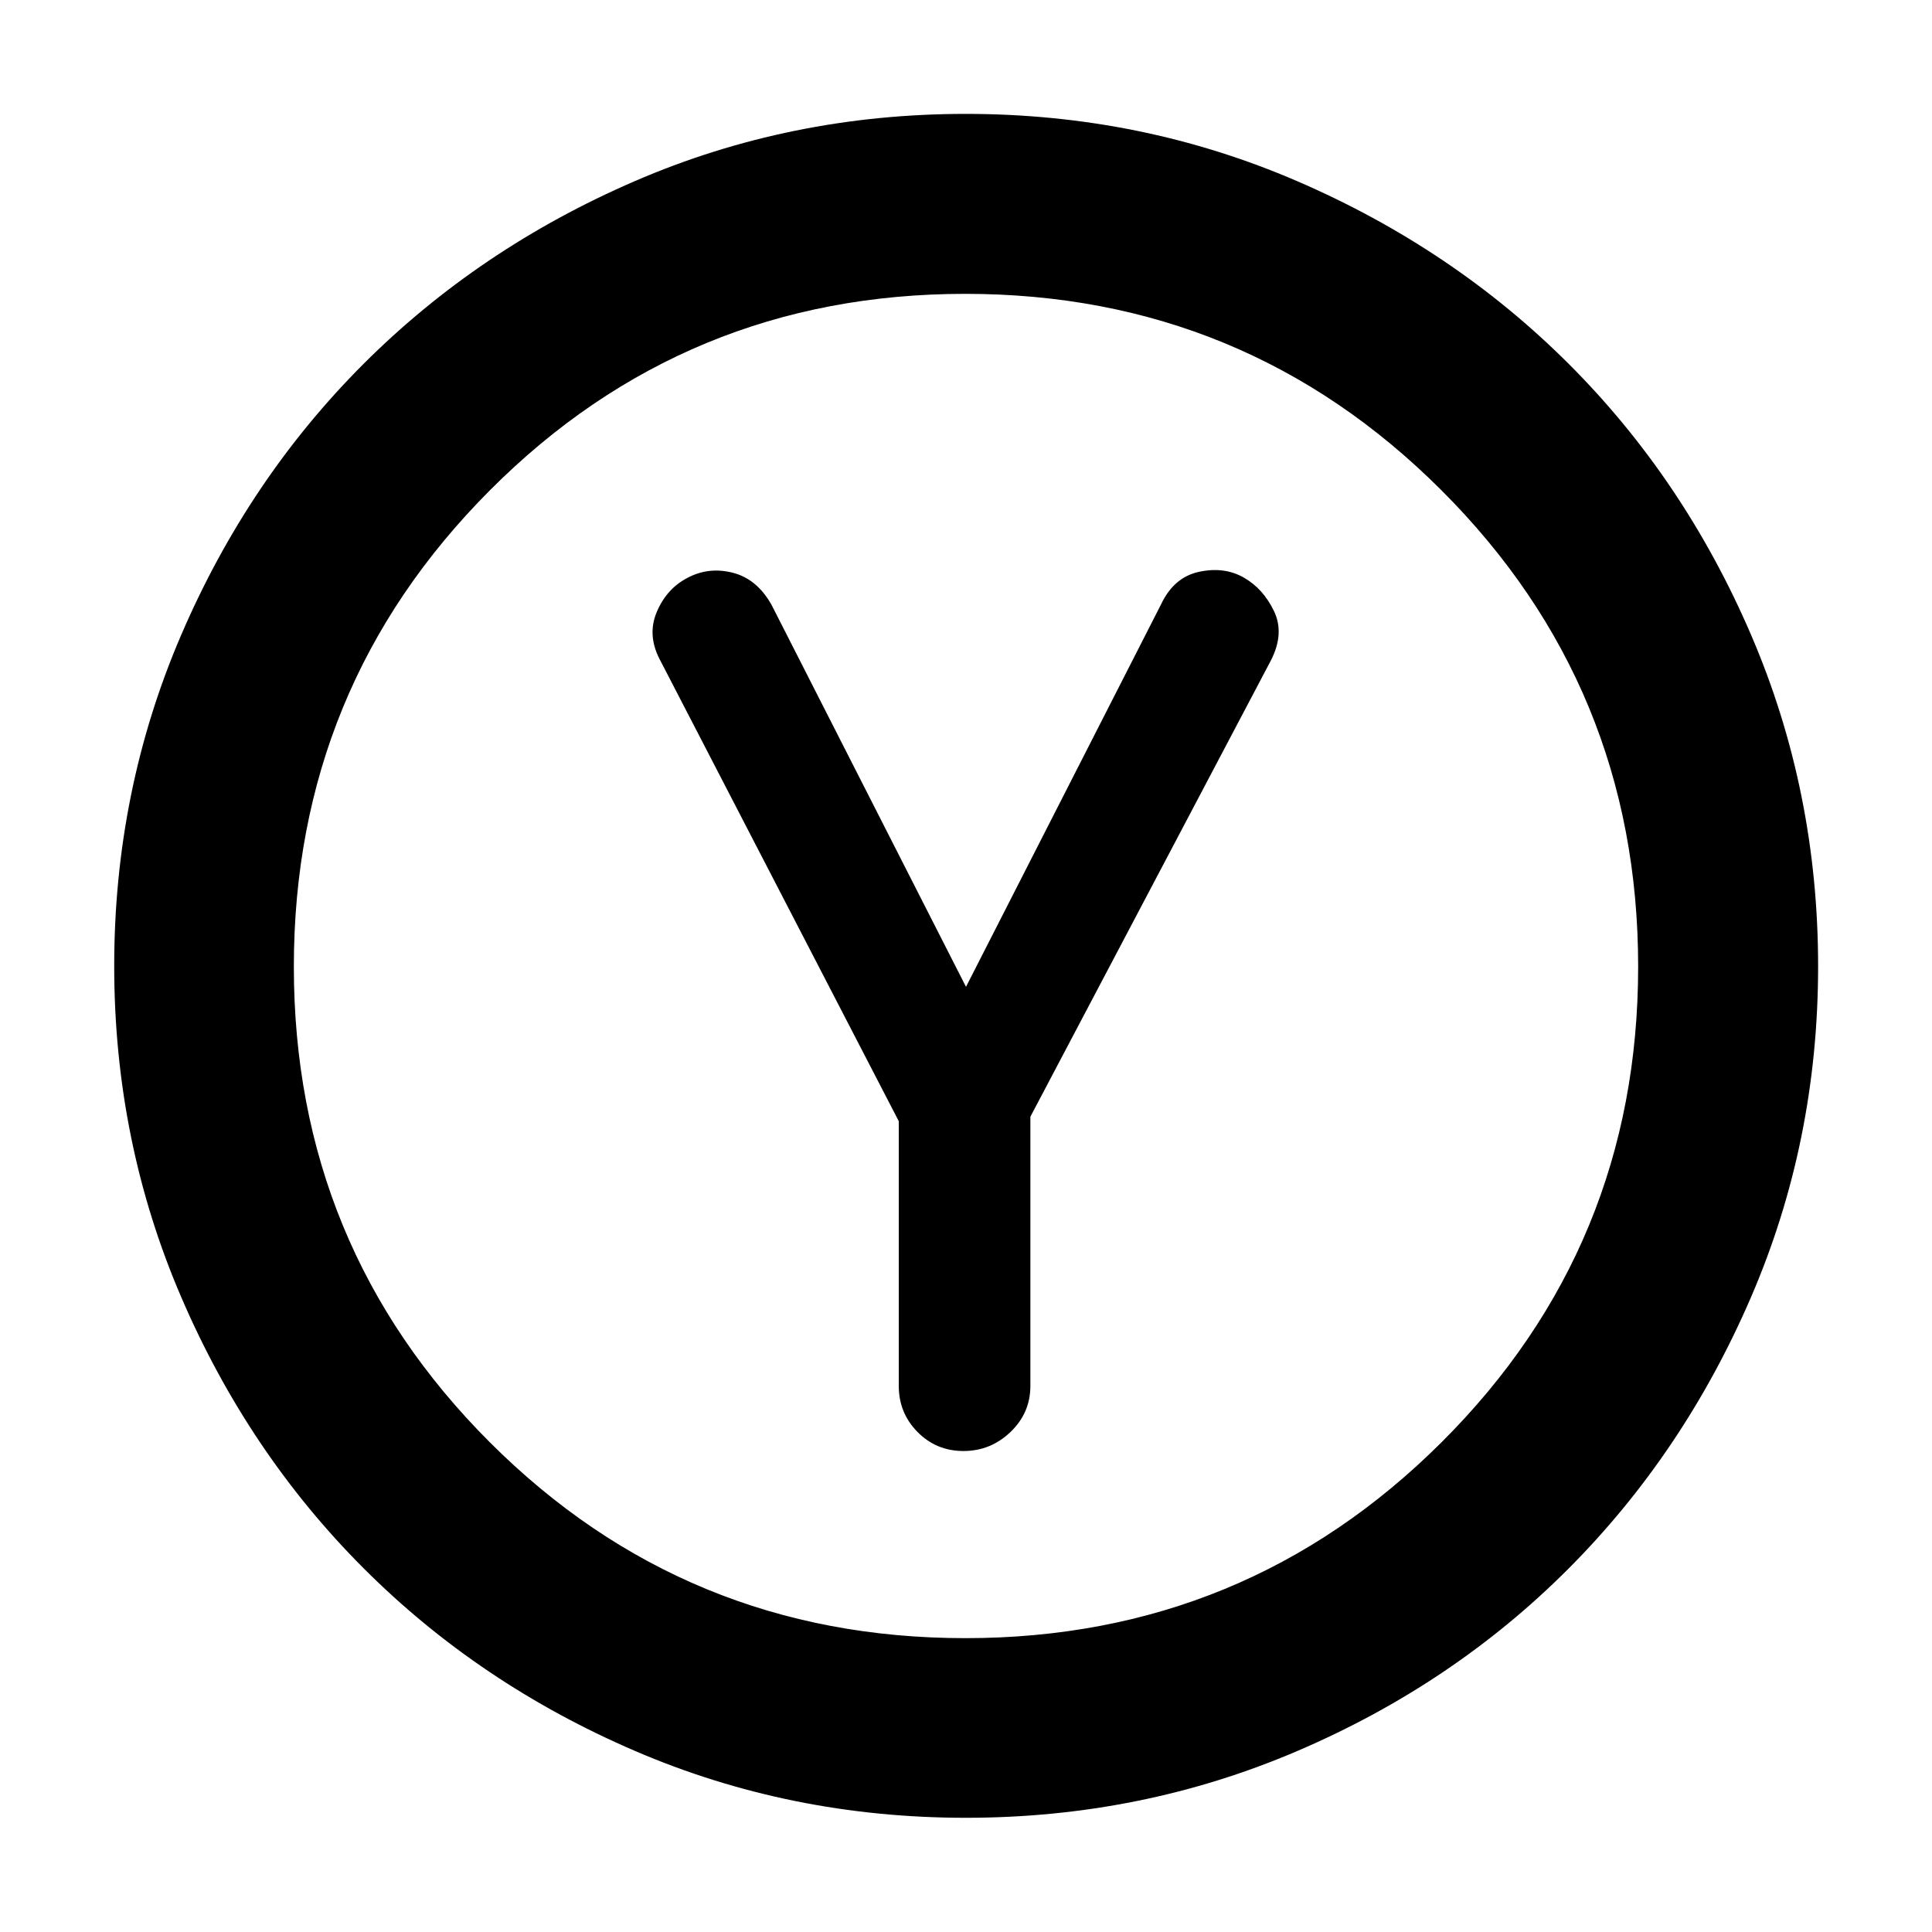 <svg xmlns="http://www.w3.org/2000/svg" height="40" viewBox="0 -960 960 960" width="40"><path d="M446.6-402.87v131.55q0 13.41 9.32 22.87 9.33 9.45 22.83 9.45 13.49 0 23.36-9.45 9.88-9.46 9.88-22.87v-133.79l119.42-226.54q7-13.51 1.63-24.7t-15.08-16.7q-9.71-5.51-22.2-2.81-12.49 2.7-18.82 16.13L480-469.65 383.4-659.4q-7.18-12.84-19.11-15.96-11.92-3.12-22.46 2.37-10.6 5.41-15.54 17.2-4.94 11.79 2.06 24.47L446.6-402.87Zm33.27 346.12q-87.23 0-164.55-33.31-77.31-33.3-134.65-90.68-57.35-57.38-90.63-134.75Q56.75-392.85 56.75-480q0-87.15 33.29-164.51 33.28-77.37 90.6-134.67 57.32-57.3 134.65-90.76 77.33-33.47 164.6-33.47t164.72 33.45q77.45 33.44 134.82 90.71 57.37 57.27 90.67 134.72 33.31 77.45 33.31 164.7 0 87.25-33.45 164.64-33.44 77.39-90.71 134.77-57.27 57.38-134.7 90.52-77.44 33.15-164.68 33.15Zm-.16-89.26q138.96 0 236.62-97.37t97.66-236.33q0-138.96-97.69-236.62t-236.65-97.66q-138.96 0-236.3 97.69t-97.34 236.65q0 138.96 97.37 236.3t236.33 97.34ZM480-480Z"/></svg>